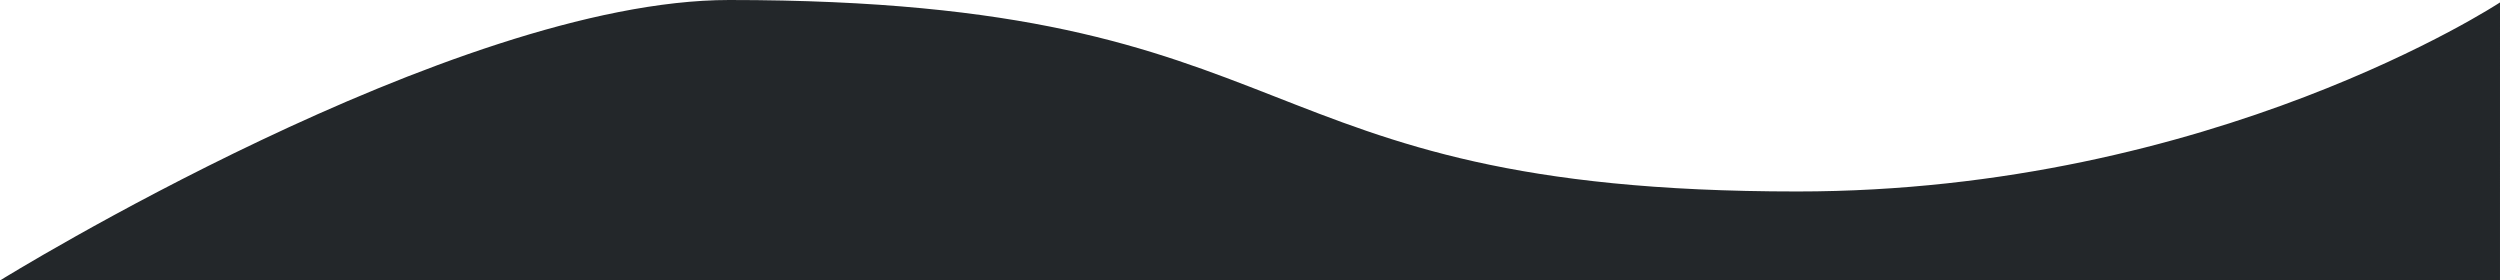 <?xml version="1.0" encoding="UTF-8" standalone="no"?>
<!-- Created with Inkscape (http://www.inkscape.org/) -->

<svg
   xmlns:dc="http://purl.org/dc/elements/1.1/"
   xmlns:cc="http://creativecommons.org/ns#"
   xmlns:rdf="http://www.w3.org/1999/02/22-rdf-syntax-ns#"
   xmlns:svg="http://www.w3.org/2000/svg"
   xmlns="http://www.w3.org/2000/svg"
   xmlns:sodipodi="http://sodipodi.sourceforge.net/DTD/sodipodi-0.dtd"
   xmlns:inkscape="http://www.inkscape.org/namespaces/inkscape"
   width="1280.112"
   height="143.609"
   viewBox="0 0 338.696 37.996"
   version="1.1"
   id="svg8"
   inkscape:version="0.92.2 2405546, 2018-03-11"
   sodipodi:docname="index-background-3.svg">
  <defs
     id="defs2" />
  <sodipodi:namedview
     id="base"
     pagecolor="#ffffff"
     bordercolor="#666666"
     borderopacity="1.0"
     inkscape:pageopacity="0.0"
     inkscape:pageshadow="2"
     inkscape:zoom="0.5"
     inkscape:cx="382.84258"
     inkscape:cy="286.48572"
     inkscape:document-units="mm"
     inkscape:current-layer="layer4"
     showgrid="false"
     units="px"
     inkscape:window-width="1919"
     inkscape:window-height="1056"
     inkscape:window-x="1"
     inkscape:window-y="1"
     inkscape:window-maximized="1"
     fit-margin-top="0"
     fit-margin-left="0"
     fit-margin-right="0"
     fit-margin-bottom="0" />
  <g
     inkscape:groupmode="layer"
     id="layer3"
     inkscape:label="Layer 3"
     style="display:inline"
     transform="translate(-2.0252698e-4,-247.754)" />
  <g
     inkscape:groupmode="layer"
     id="layer4"
     inkscape:label="Layer 4"
     style="display:inline"
     transform="translate(-2.0252698e-4,-247.754)">
    <path
       style="fill:#23272a;fill-opacity:1;fill-rule:evenodd;stroke:none;stroke-width:0.164px;stroke-linecap:butt;stroke-linejoin:miter;stroke-opacity:1"
       d="m 2.0252698e-4,285.75 c 0,0 61.393,-37.996 98.791,-37.996 80.163,0 67.985,25.941 144.694,25.941 56.367,0 95.211,-25.611 95.211,-25.611 l -10e-4,37.666 z"
       id="path1646"
       inkscape:connector-curvature="0"
       sodipodi:nodetypes="cscccc" />
  </g>
</svg>
